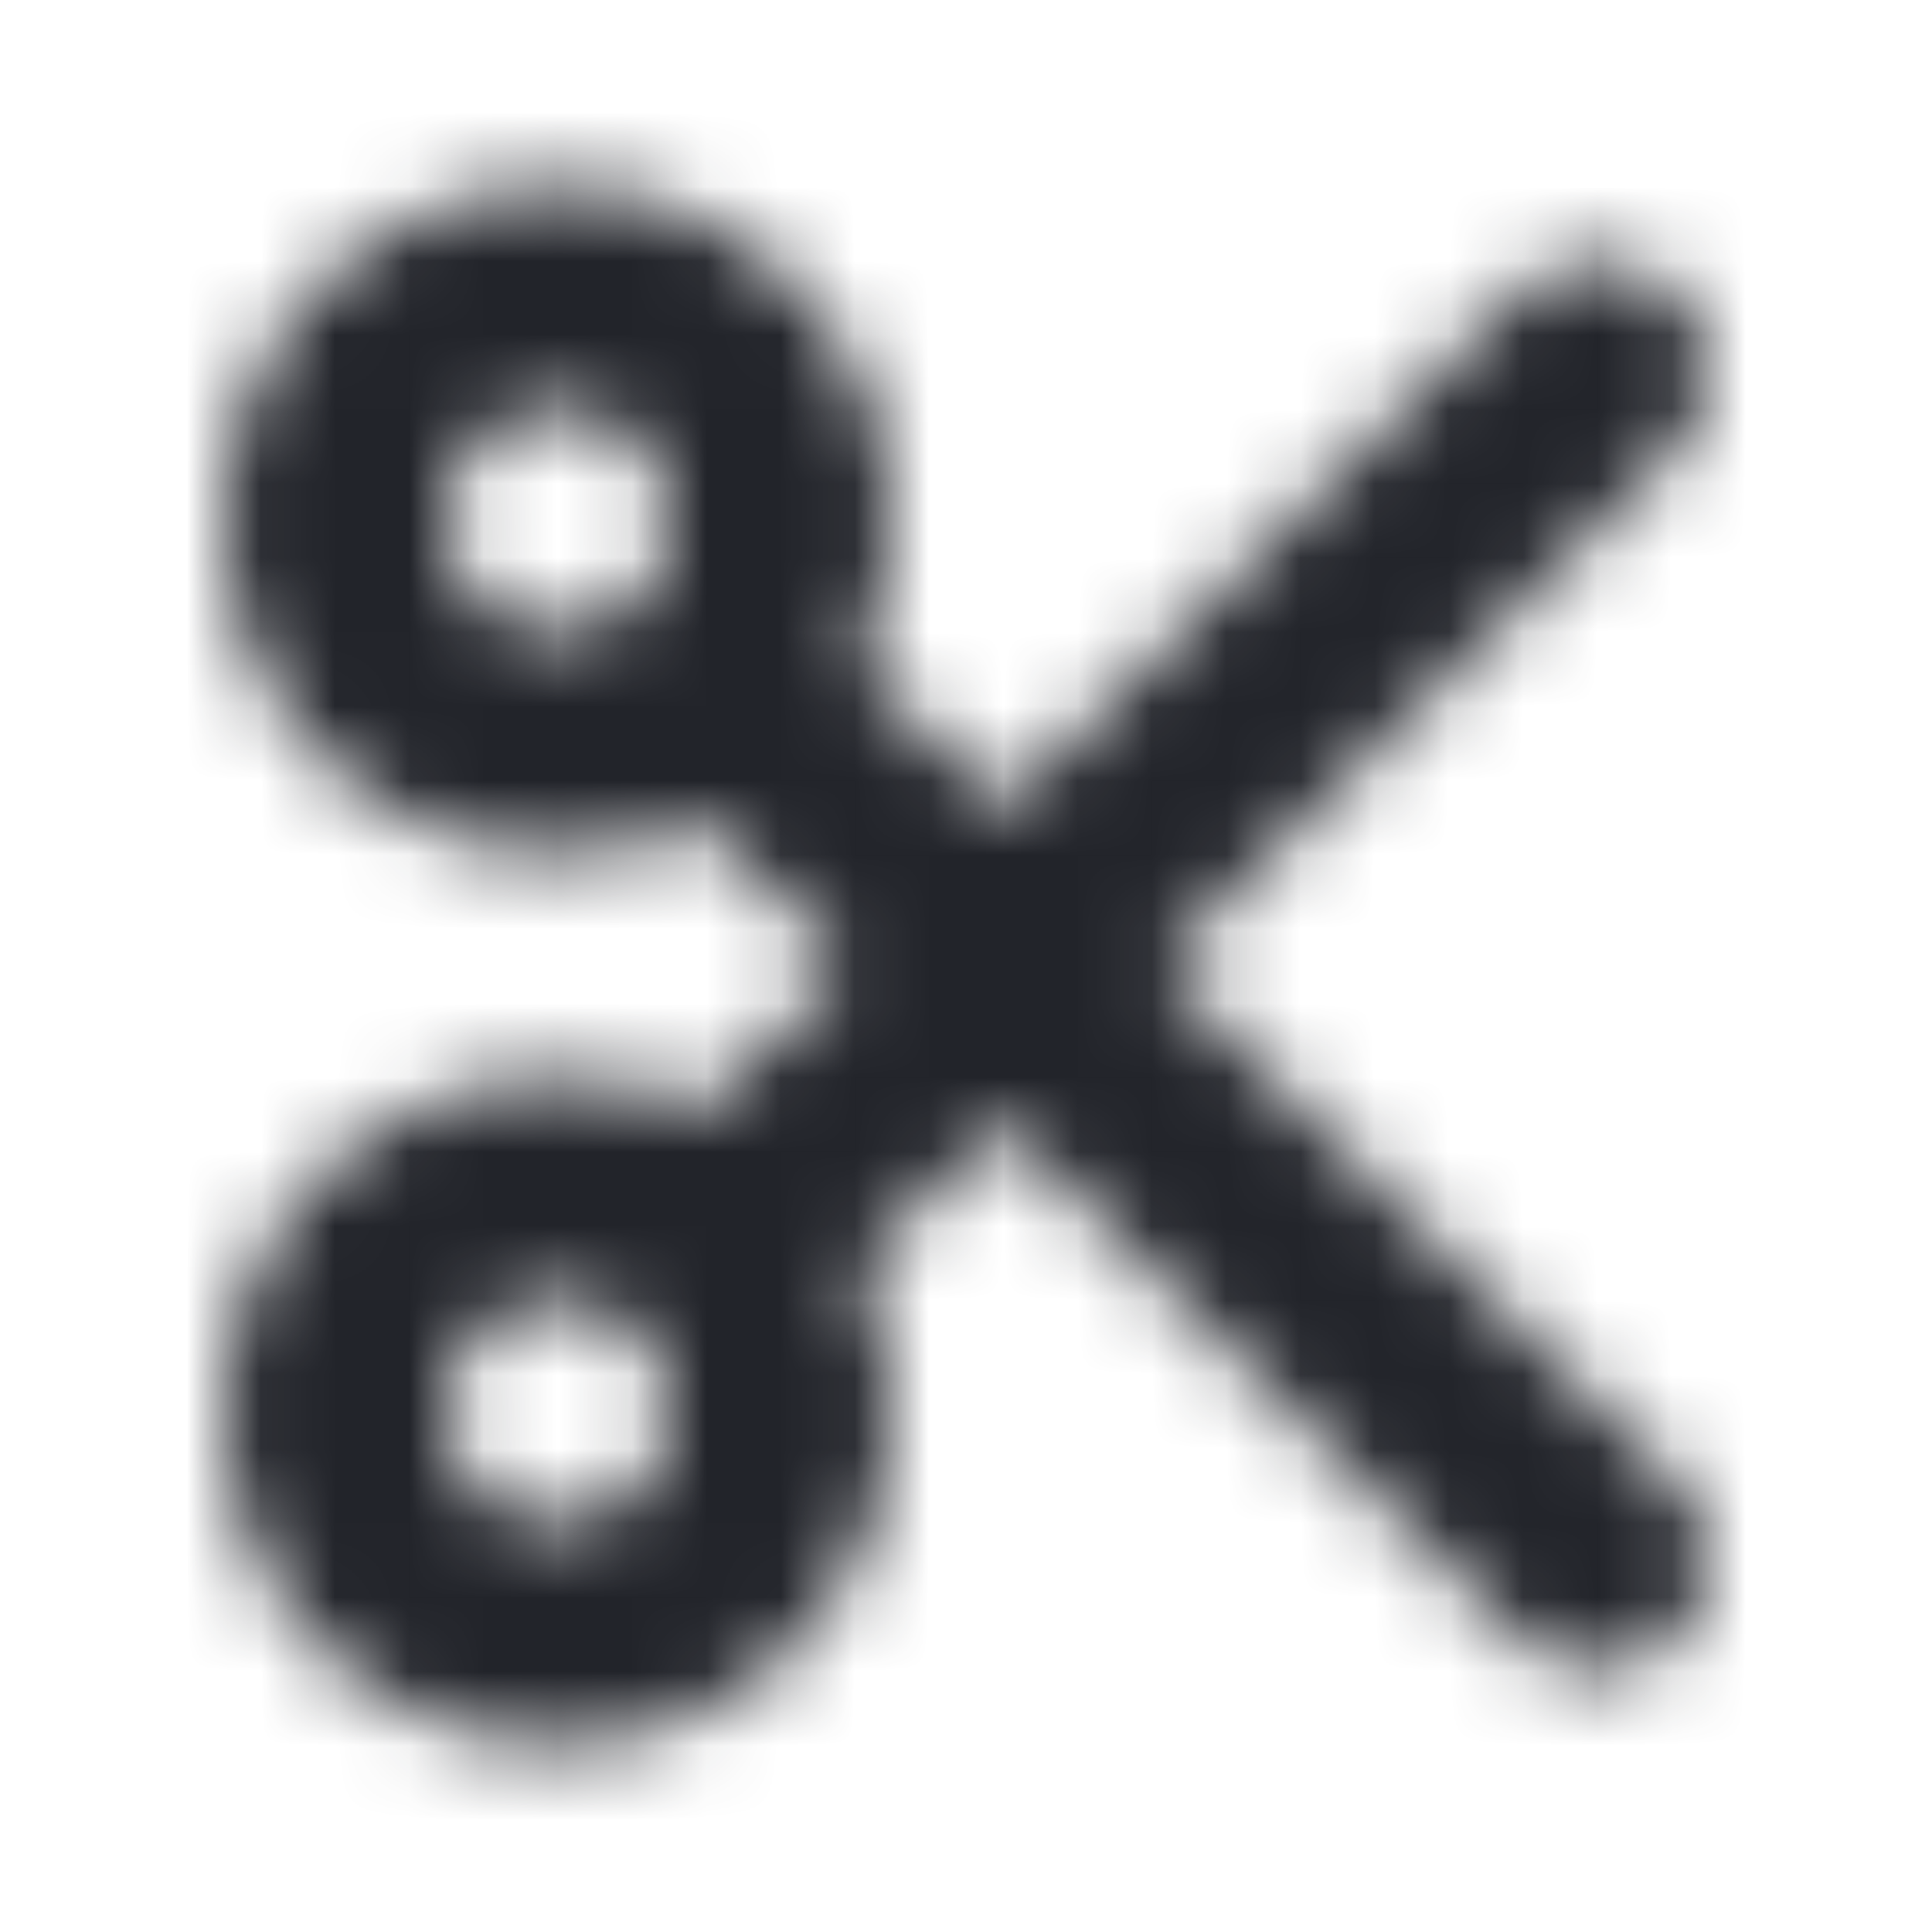 <?xml version="1.0" encoding="UTF-8"?>
<svg width="26px" height="26px" viewBox="0 0 26 26" version="1.1" xmlns="http://www.w3.org/2000/svg" xmlns:xlink="http://www.w3.org/1999/xlink">
    <!-- Generator: Sketch 52.6 (67491) - http://www.bohemiancoding.com/sketch -->
    <title>Icons/Cut</title>
    <desc>Created with Sketch.</desc>
    <defs>
        <path d="M11.561,8.94 L13.5,10.879 L20.439,3.939 C21.025,3.354 21.975,3.354 22.561,3.939 C23.146,4.525 23.146,5.475 22.561,6.061 L15.616,13.005 L17.03,14.418 L22.56,19.938 C23.146,20.524 23.147,21.473 22.562,22.06 C21.976,22.646 21.027,22.647 20.44,22.062 L14.909,16.541 L13.495,15.126 L11.561,17.06 C11.843,17.647 12,18.305 12,19 C12,21.485 9.985,23.5 7.5,23.5 C5.015,23.5 3,21.485 3,19 C3,16.515 5.015,14.5 7.5,14.5 C8.195,14.5 8.853,14.657 9.44,14.939 L11.379,13 L9.44,11.061 C8.853,11.343 8.195,11.5 7.5,11.5 C5.015,11.5 3,9.485 3,7 C3,4.515 5.015,2.5 7.5,2.5 C9.985,2.5 12,4.515 12,7 C12,7.695 11.843,8.353 11.561,8.94 Z M8.598,8.022 C8.847,7.754 9,7.395 9,7 C9,6.172 8.328,5.5 7.5,5.5 C6.672,5.5 6,6.172 6,7 C6,7.828 6.672,8.5 7.5,8.5 C7.895,8.5 8.254,8.347 8.522,8.098 C8.534,8.085 8.547,8.072 8.559,8.059 C8.572,8.047 8.585,8.034 8.598,8.022 Z M8.522,17.902 C8.254,17.653 7.895,17.5 7.5,17.5 C6.672,17.5 6,18.172 6,19 C6,19.828 6.672,20.5 7.5,20.5 C8.328,20.5 9,19.828 9,19 C9,18.605 8.847,18.246 8.598,17.978 C8.585,17.966 8.572,17.953 8.559,17.941 C8.547,17.928 8.534,17.915 8.522,17.902 Z" id="path-1"></path>
    </defs>
    <g id="Icons/Cut" stroke="none" stroke-width="1" fill="none" fill-rule="evenodd">
        <rect fill="#FFFFFF" x="0" y="0" width="26" height="26"></rect>
        <mask id="mask-2" fill="white">
            <use xlink:href="#path-1"></use>
        </mask>
        <g id="Shape" fill-rule="nonzero"></g>
        <g id="Colors/Black" mask="url(#mask-2)" fill="#22242A">
            <rect id="Color" x="0" y="0" width="26" height="26"></rect>
        </g>
    </g>
</svg>